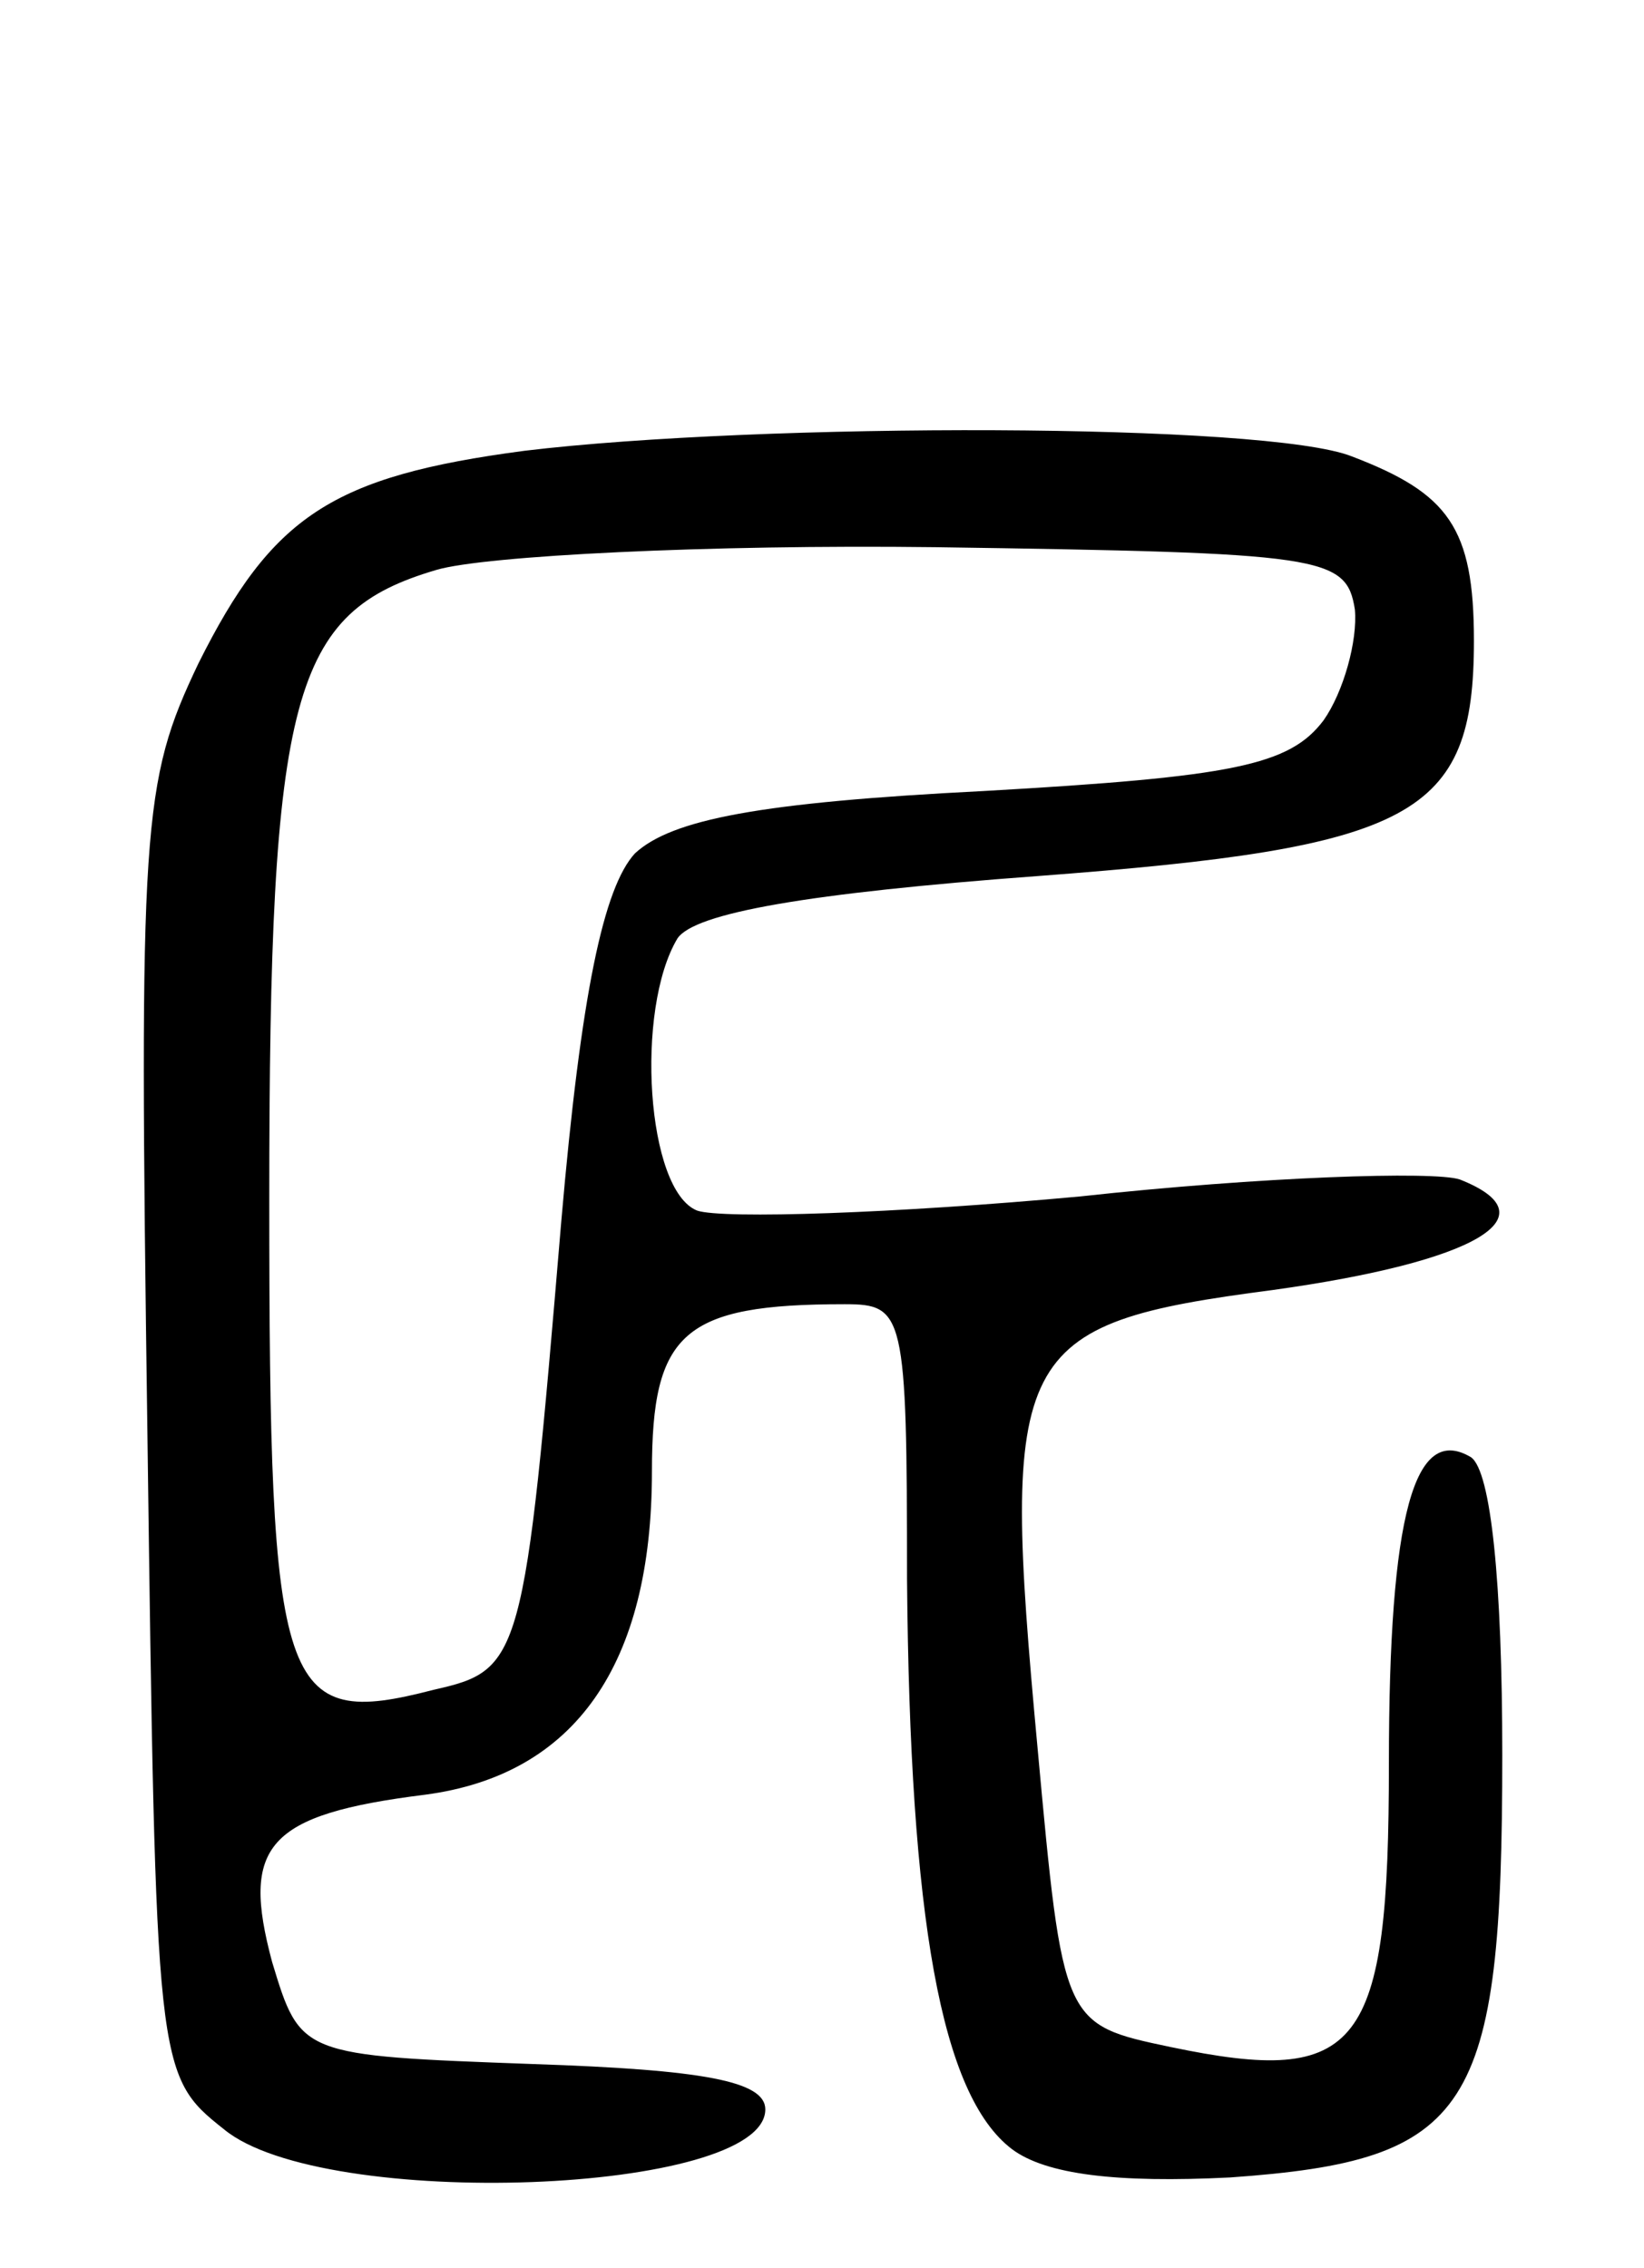 <svg version="1.0" xmlns="http://www.w3.org/2000/svg"
 width="58pt" height="80pt" viewBox="0 0 58 80"
 preserveAspectRatio="xMidYMid meet">
<g transform="translate(0,80) scale(0.1,-0.1)"
fill="#000000" stroke="none">
<path d="M185 641 c-68 -9 -89 -23 -115 -75 -20 -42 -21 -56 -18 -271 3 -225
3 -227 27 -246 35 -29 191 -23 191 7 0 10 -22 14 -82 16 -82 3 -82 3 -92 36
-11 41 -2 52 54 59 53 7 80 46 80 114 0 49 11 59 68 59 21 0 22 -3 22 -97 1
-120 12 -182 37 -201 12 -9 37 -12 77 -10 85 6 96 23 96 149 0 61 -4 100 -11
105 -20 12 -29 -20 -29 -108 0 -101 -10 -114 -77 -100 -38 8 -38 8 -47 106
-13 140 -9 149 83 161 72 10 99 26 66 39 -9 3 -70 1 -134 -6 -65 -6 -126 -8
-135 -5 -18 7 -22 71 -7 96 6 9 46 16 127 22 133 10 154 21 154 83 0 40 -9 52
-43 65 -30 12 -209 12 -292 2z m293 -56 c1 -11 -4 -29 -11 -39 -12 -16 -32
-20 -120 -25 -79 -4 -110 -10 -123 -22 -11 -12 -19 -49 -26 -130 -13 -155 -14
-158 -45 -165 -54 -14 -58 -2 -58 173 0 179 8 207 59 222 17 5 96 9 176 8 137
-2 145 -3 148 -22z"/>
</g>
</svg>
